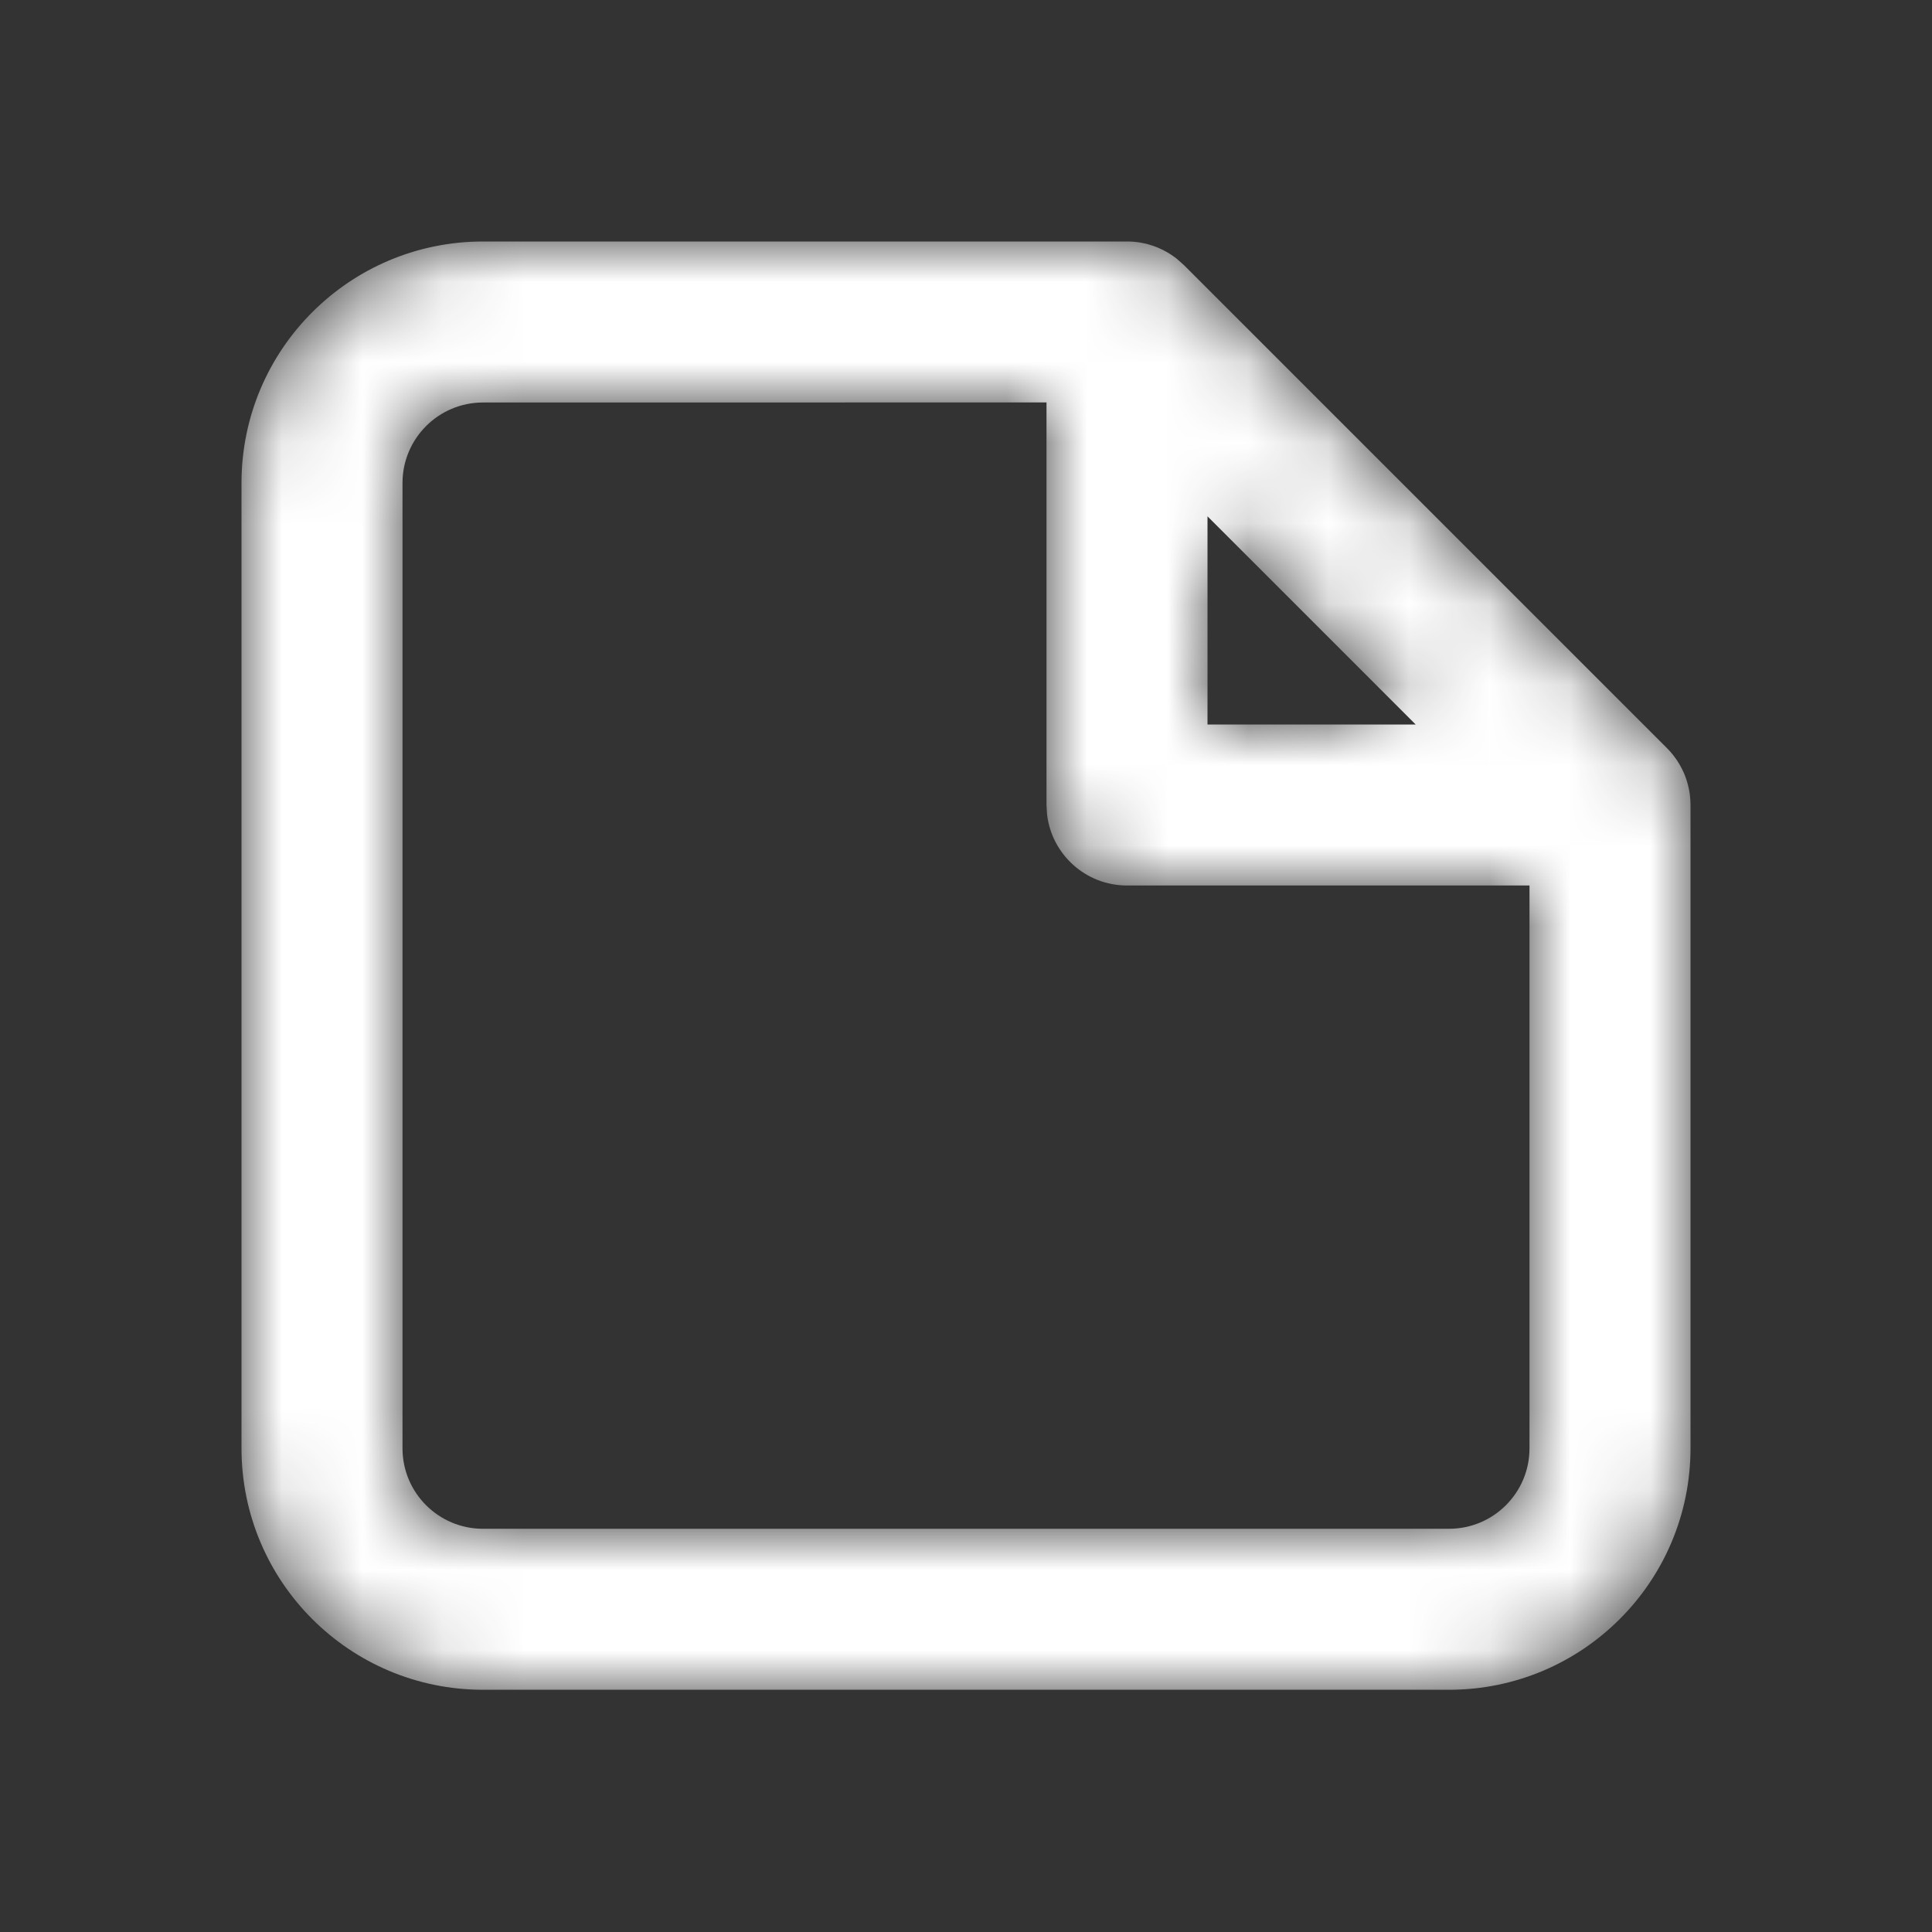 <svg width="24" height="24" viewBox="0 0 24 24" fill="none" xmlns="http://www.w3.org/2000/svg">
<rect x="0" y="0" width="24" height="24" fill="#333333" stroke="none"/>
<mask id="mask0" style="mask-type:alpha" maskUnits="userSpaceOnUse" x="3" y="3" width="18" height="18">
<path d="M14 3C14.043 3 14.085 3.003 14.126 3.008L14 3C14.053 3 14.105 3.004 14.157 3.012C14.188 3.017 14.219 3.024 14.25 3.031C14.26 3.034 14.27 3.037 14.28 3.04C14.311 3.049 14.341 3.059 14.371 3.071C14.38 3.075 14.389 3.079 14.398 3.083C14.426 3.095 14.454 3.108 14.48 3.123C14.491 3.129 14.501 3.135 14.512 3.141C14.54 3.158 14.567 3.176 14.593 3.195C14.6 3.2 14.607 3.205 14.613 3.21C14.618 3.214 14.622 3.217 14.625 3.22L14.707 3.293L20.707 9.293C20.736 9.322 20.764 9.353 20.79 9.386L20.707 9.293C20.743 9.329 20.776 9.367 20.805 9.407C20.825 9.433 20.843 9.46 20.859 9.488C20.865 9.499 20.871 9.509 20.877 9.52C20.892 9.546 20.905 9.574 20.918 9.602C20.921 9.611 20.925 9.62 20.929 9.629C20.941 9.659 20.951 9.689 20.96 9.72C20.963 9.73 20.966 9.74 20.968 9.75C20.976 9.781 20.983 9.812 20.988 9.843C20.989 9.854 20.991 9.864 20.992 9.874C20.997 9.915 21 9.957 21 10V17.991C21 19.648 19.657 20.991 18 20.991H6C4.343 20.991 3 19.648 3 17.991V6C3 4.343 4.343 3 6 3H14ZM13 4.999L6 5C5.448 5 5 5.448 5 6V17.991C5 18.544 5.448 18.991 6 18.991H18C18.552 18.991 19 18.544 19 17.991V11H14C13.487 11 13.065 10.614 13.007 10.117L13 10V4.999ZM17.586 9L15 6.414V9H17.586Z" fill="white"/>
</mask>
<g mask="url(#mask0)">
<path d="M14 3C14.043 3 14.085 3.003 14.126 3.008L14 3C14.053 3 14.105 3.004 14.157 3.012C14.188 3.017 14.219 3.024 14.25 3.031C14.26 3.034 14.27 3.037 14.28 3.04C14.311 3.049 14.341 3.059 14.371 3.071C14.38 3.075 14.389 3.079 14.398 3.083C14.426 3.095 14.454 3.108 14.48 3.123C14.491 3.129 14.501 3.135 14.512 3.141C14.54 3.158 14.567 3.176 14.593 3.195C14.6 3.2 14.607 3.205 14.613 3.21C14.618 3.214 14.622 3.217 14.625 3.22L14.707 3.293L20.707 9.293C20.736 9.322 20.764 9.353 20.79 9.386L20.707 9.293C20.743 9.329 20.776 9.367 20.805 9.407C20.825 9.433 20.843 9.46 20.859 9.488C20.865 9.499 20.871 9.509 20.877 9.52C20.892 9.546 20.905 9.574 20.918 9.602C20.921 9.611 20.925 9.62 20.929 9.629C20.941 9.659 20.951 9.689 20.96 9.72C20.963 9.73 20.966 9.74 20.968 9.75C20.976 9.781 20.983 9.812 20.988 9.843C20.989 9.854 20.991 9.864 20.992 9.874C20.997 9.915 21 9.957 21 10V17.991C21 19.648 19.657 20.991 18 20.991H6C4.343 20.991 3 19.648 3 17.991V6C3 4.343 4.343 3 6 3H14ZM13 4.999L6 5C5.448 5 5 5.448 5 6V17.991C5 18.544 5.448 18.991 6 18.991H18C18.552 18.991 19 18.544 19 17.991V11H14C13.487 11 13.065 10.614 13.007 10.117L13 10V4.999ZM17.586 9L15 6.414V9H17.586Z" fill="white"/>
</g>
</svg>
